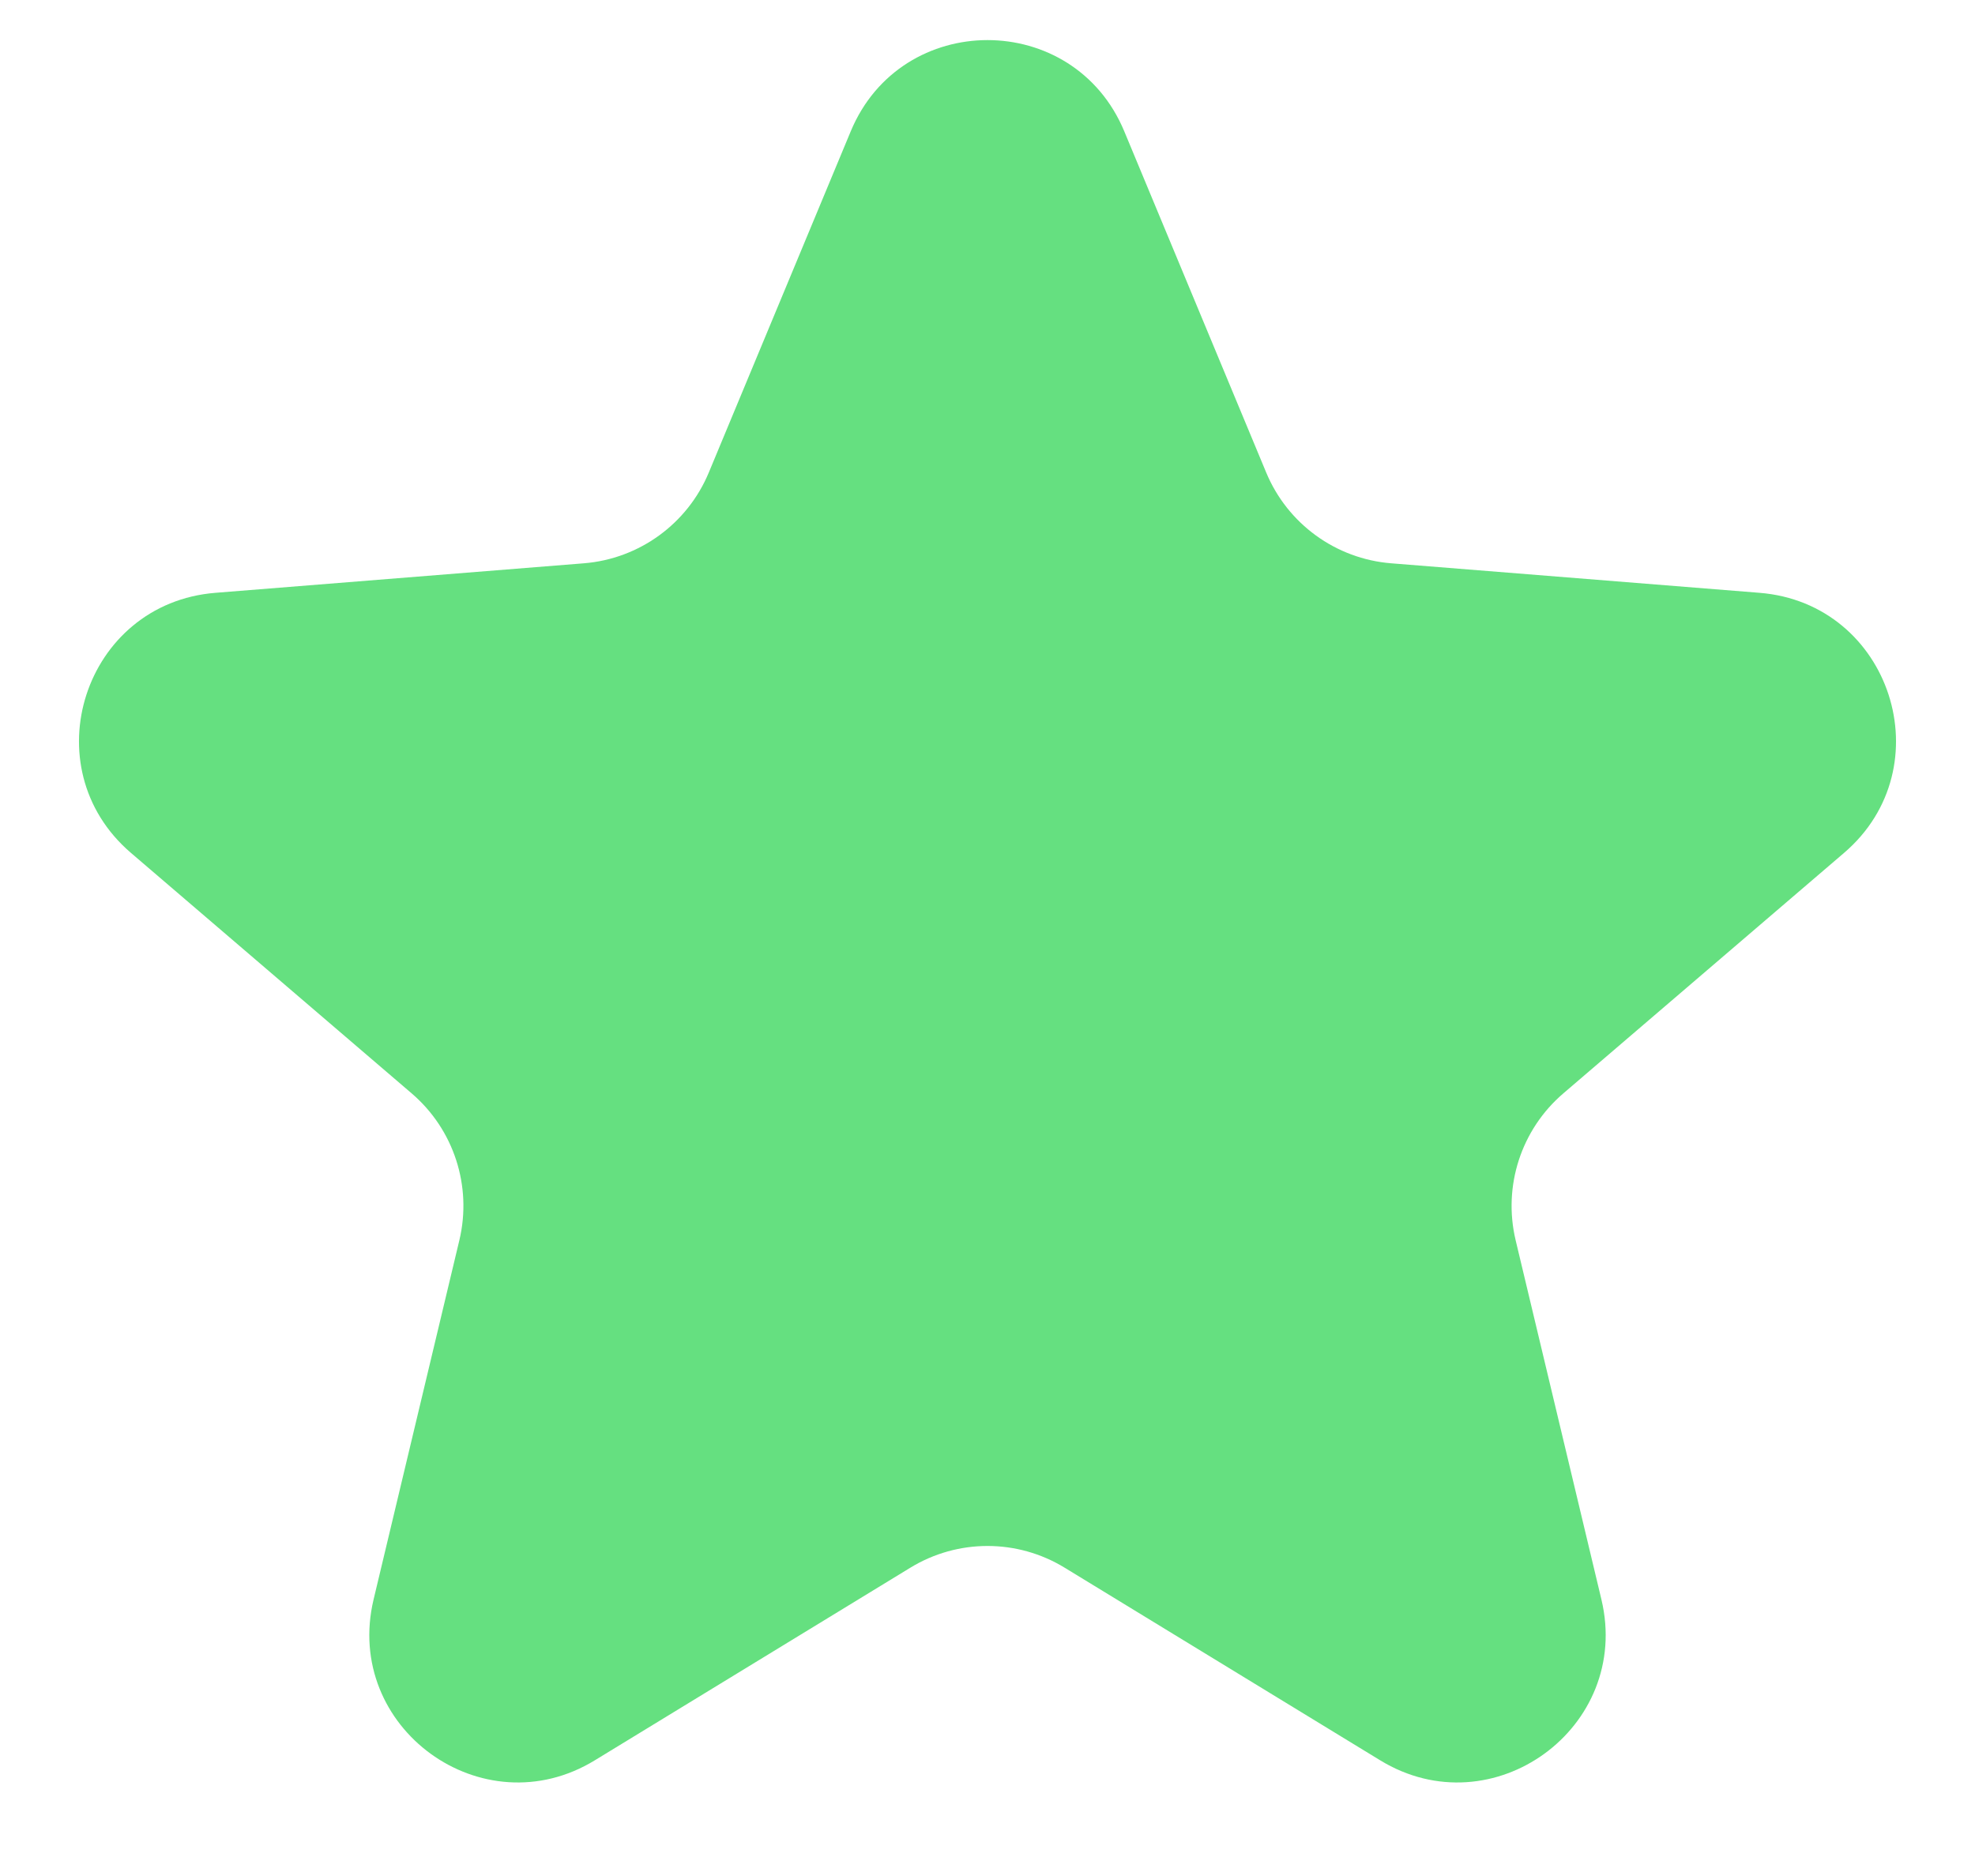 <svg width="20" height="19" viewBox="0 0 20 19" fill="none" xmlns="http://www.w3.org/2000/svg">
<path d="M8.615 1.33C9.127 0.098 10.873 0.098 11.385 1.33L12.822 4.785C13.038 5.305 13.527 5.66 14.087 5.705L17.818 6.004C19.148 6.11 19.687 7.77 18.674 8.638L15.832 11.073C15.404 11.439 15.218 12.013 15.348 12.56L16.217 16.2C16.526 17.498 15.114 18.524 13.976 17.828L10.782 15.878C10.302 15.584 9.698 15.584 9.218 15.878L6.024 17.828C4.886 18.524 3.474 17.498 3.783 16.2L4.652 12.56C4.782 12.013 4.596 11.439 4.168 11.073L1.326 8.638C0.313 7.77 0.852 6.11 2.182 6.004L5.913 5.705C6.473 5.66 6.962 5.305 7.178 4.785L8.615 1.33Z" fill="#65E080"/>
</svg>
